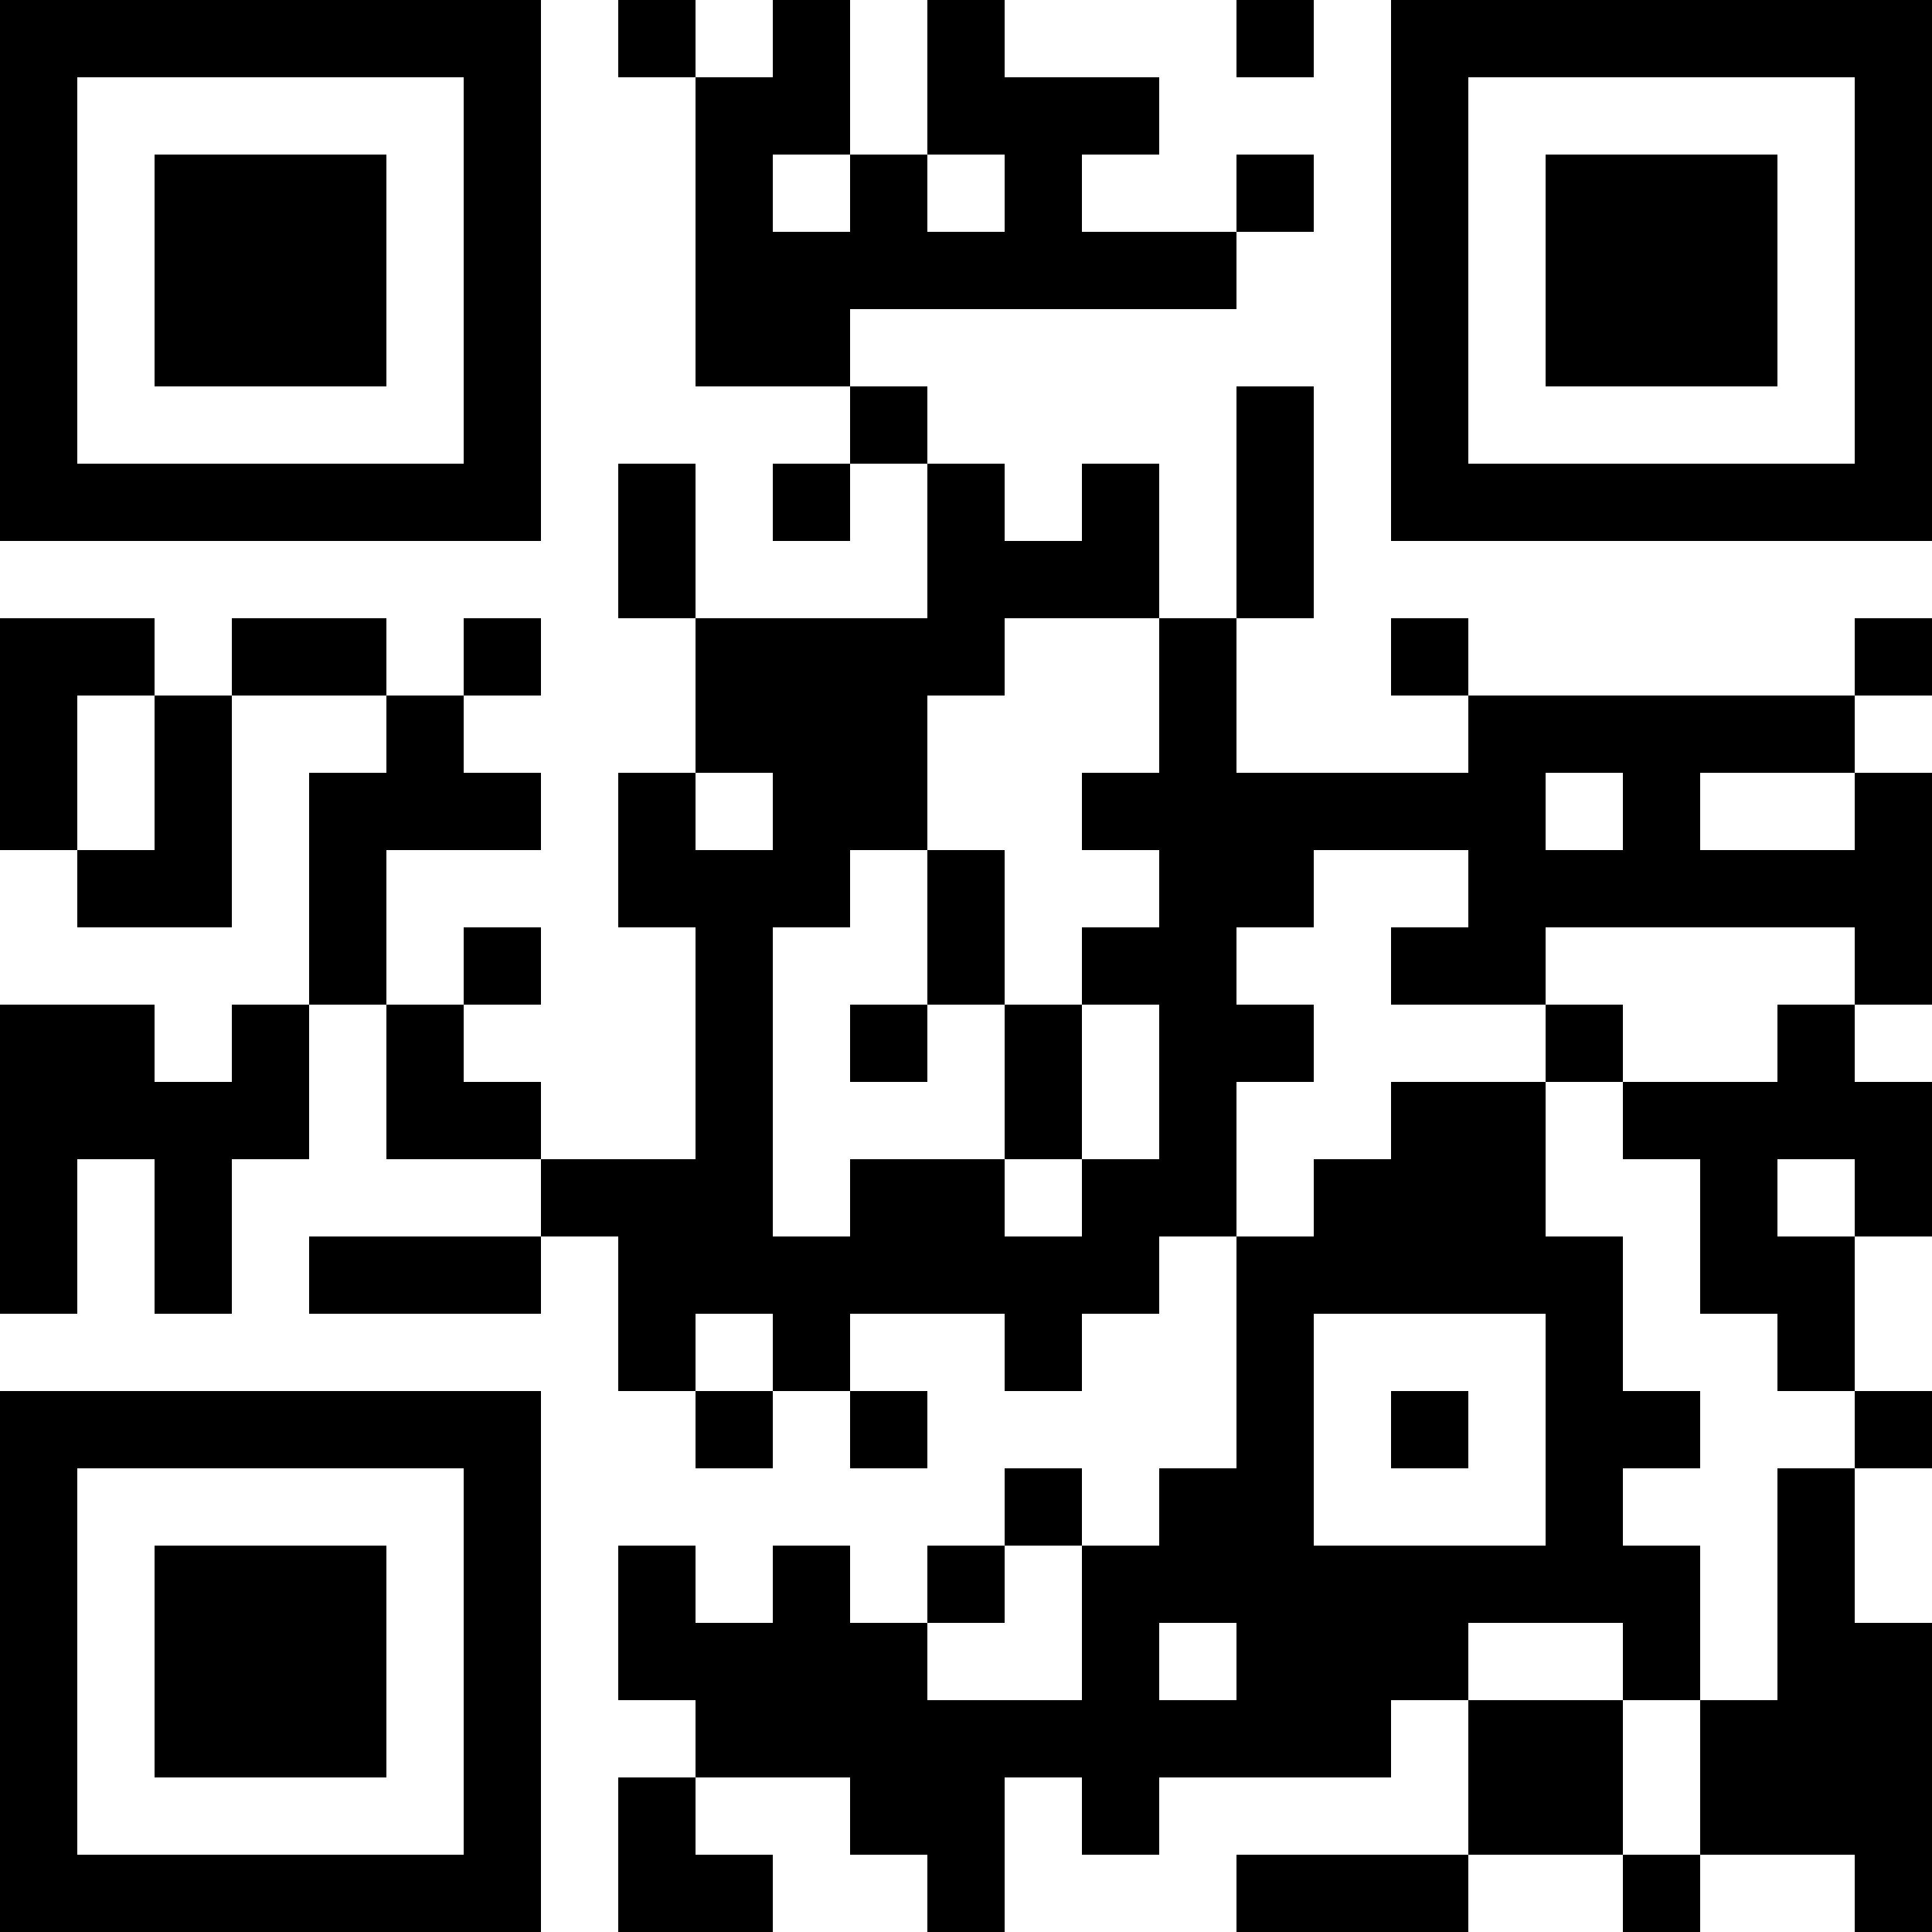 <?xml version="1.0" encoding="UTF-8"?>
<svg xmlns="http://www.w3.org/2000/svg" version="1.1" width="150" height="150" viewBox="0 0 150 150"><rect x="0" y="0" width="150" height="150" fill="#ffffff"/><g transform="scale(6)"><g transform="translate(0,0)"><path fill-rule="evenodd" d="M8 0L8 1L9 1L9 5L11 5L11 6L10 6L10 7L11 7L11 6L12 6L12 8L9 8L9 6L8 6L8 8L9 8L9 10L8 10L8 12L9 12L9 15L7 15L7 14L6 14L6 13L7 13L7 12L6 12L6 13L5 13L5 11L7 11L7 10L6 10L6 9L7 9L7 8L6 8L6 9L5 9L5 8L3 8L3 9L2 9L2 8L0 8L0 11L1 11L1 12L3 12L3 9L5 9L5 10L4 10L4 13L3 13L3 14L2 14L2 13L0 13L0 17L1 17L1 15L2 15L2 17L3 17L3 15L4 15L4 13L5 13L5 15L7 15L7 16L4 16L4 17L7 17L7 16L8 16L8 18L9 18L9 19L10 19L10 18L11 18L11 19L12 19L12 18L11 18L11 17L13 17L13 18L14 18L14 17L15 17L15 16L16 16L16 19L15 19L15 20L14 20L14 19L13 19L13 20L12 20L12 21L11 21L11 20L10 20L10 21L9 21L9 20L8 20L8 22L9 22L9 23L8 23L8 25L10 25L10 24L9 24L9 23L11 23L11 24L12 24L12 25L13 25L13 23L14 23L14 24L15 24L15 23L18 23L18 22L19 22L19 24L16 24L16 25L19 25L19 24L21 24L21 25L22 25L22 24L24 24L24 25L25 25L25 21L24 21L24 19L25 19L25 18L24 18L24 16L25 16L25 14L24 14L24 13L25 13L25 10L24 10L24 9L25 9L25 8L24 8L24 9L19 9L19 8L18 8L18 9L19 9L19 10L16 10L16 8L17 8L17 5L16 5L16 8L15 8L15 6L14 6L14 7L13 7L13 6L12 6L12 5L11 5L11 4L16 4L16 3L17 3L17 2L16 2L16 3L14 3L14 2L15 2L15 1L13 1L13 0L12 0L12 2L11 2L11 0L10 0L10 1L9 1L9 0ZM16 0L16 1L17 1L17 0ZM10 2L10 3L11 3L11 2ZM12 2L12 3L13 3L13 2ZM13 8L13 9L12 9L12 11L11 11L11 12L10 12L10 16L11 16L11 15L13 15L13 16L14 16L14 15L15 15L15 13L14 13L14 12L15 12L15 11L14 11L14 10L15 10L15 8ZM1 9L1 11L2 11L2 9ZM9 10L9 11L10 11L10 10ZM20 10L20 11L21 11L21 10ZM22 10L22 11L24 11L24 10ZM12 11L12 13L11 13L11 14L12 14L12 13L13 13L13 15L14 15L14 13L13 13L13 11ZM17 11L17 12L16 12L16 13L17 13L17 14L16 14L16 16L17 16L17 15L18 15L18 14L20 14L20 16L21 16L21 18L22 18L22 19L21 19L21 20L22 20L22 22L21 22L21 21L19 21L19 22L21 22L21 24L22 24L22 22L23 22L23 19L24 19L24 18L23 18L23 17L22 17L22 15L21 15L21 14L23 14L23 13L24 13L24 12L20 12L20 13L18 13L18 12L19 12L19 11ZM20 13L20 14L21 14L21 13ZM23 15L23 16L24 16L24 15ZM9 17L9 18L10 18L10 17ZM17 17L17 20L20 20L20 17ZM18 18L18 19L19 19L19 18ZM13 20L13 21L12 21L12 22L14 22L14 20ZM15 21L15 22L16 22L16 21ZM0 0L0 7L7 7L7 0ZM1 1L1 6L6 6L6 1ZM2 2L2 5L5 5L5 2ZM18 0L18 7L25 7L25 0ZM19 1L19 6L24 6L24 1ZM20 2L20 5L23 5L23 2ZM0 18L0 25L7 25L7 18ZM1 19L1 24L6 24L6 19ZM2 20L2 23L5 23L5 20Z" fill="#000000"/></g></g></svg>

